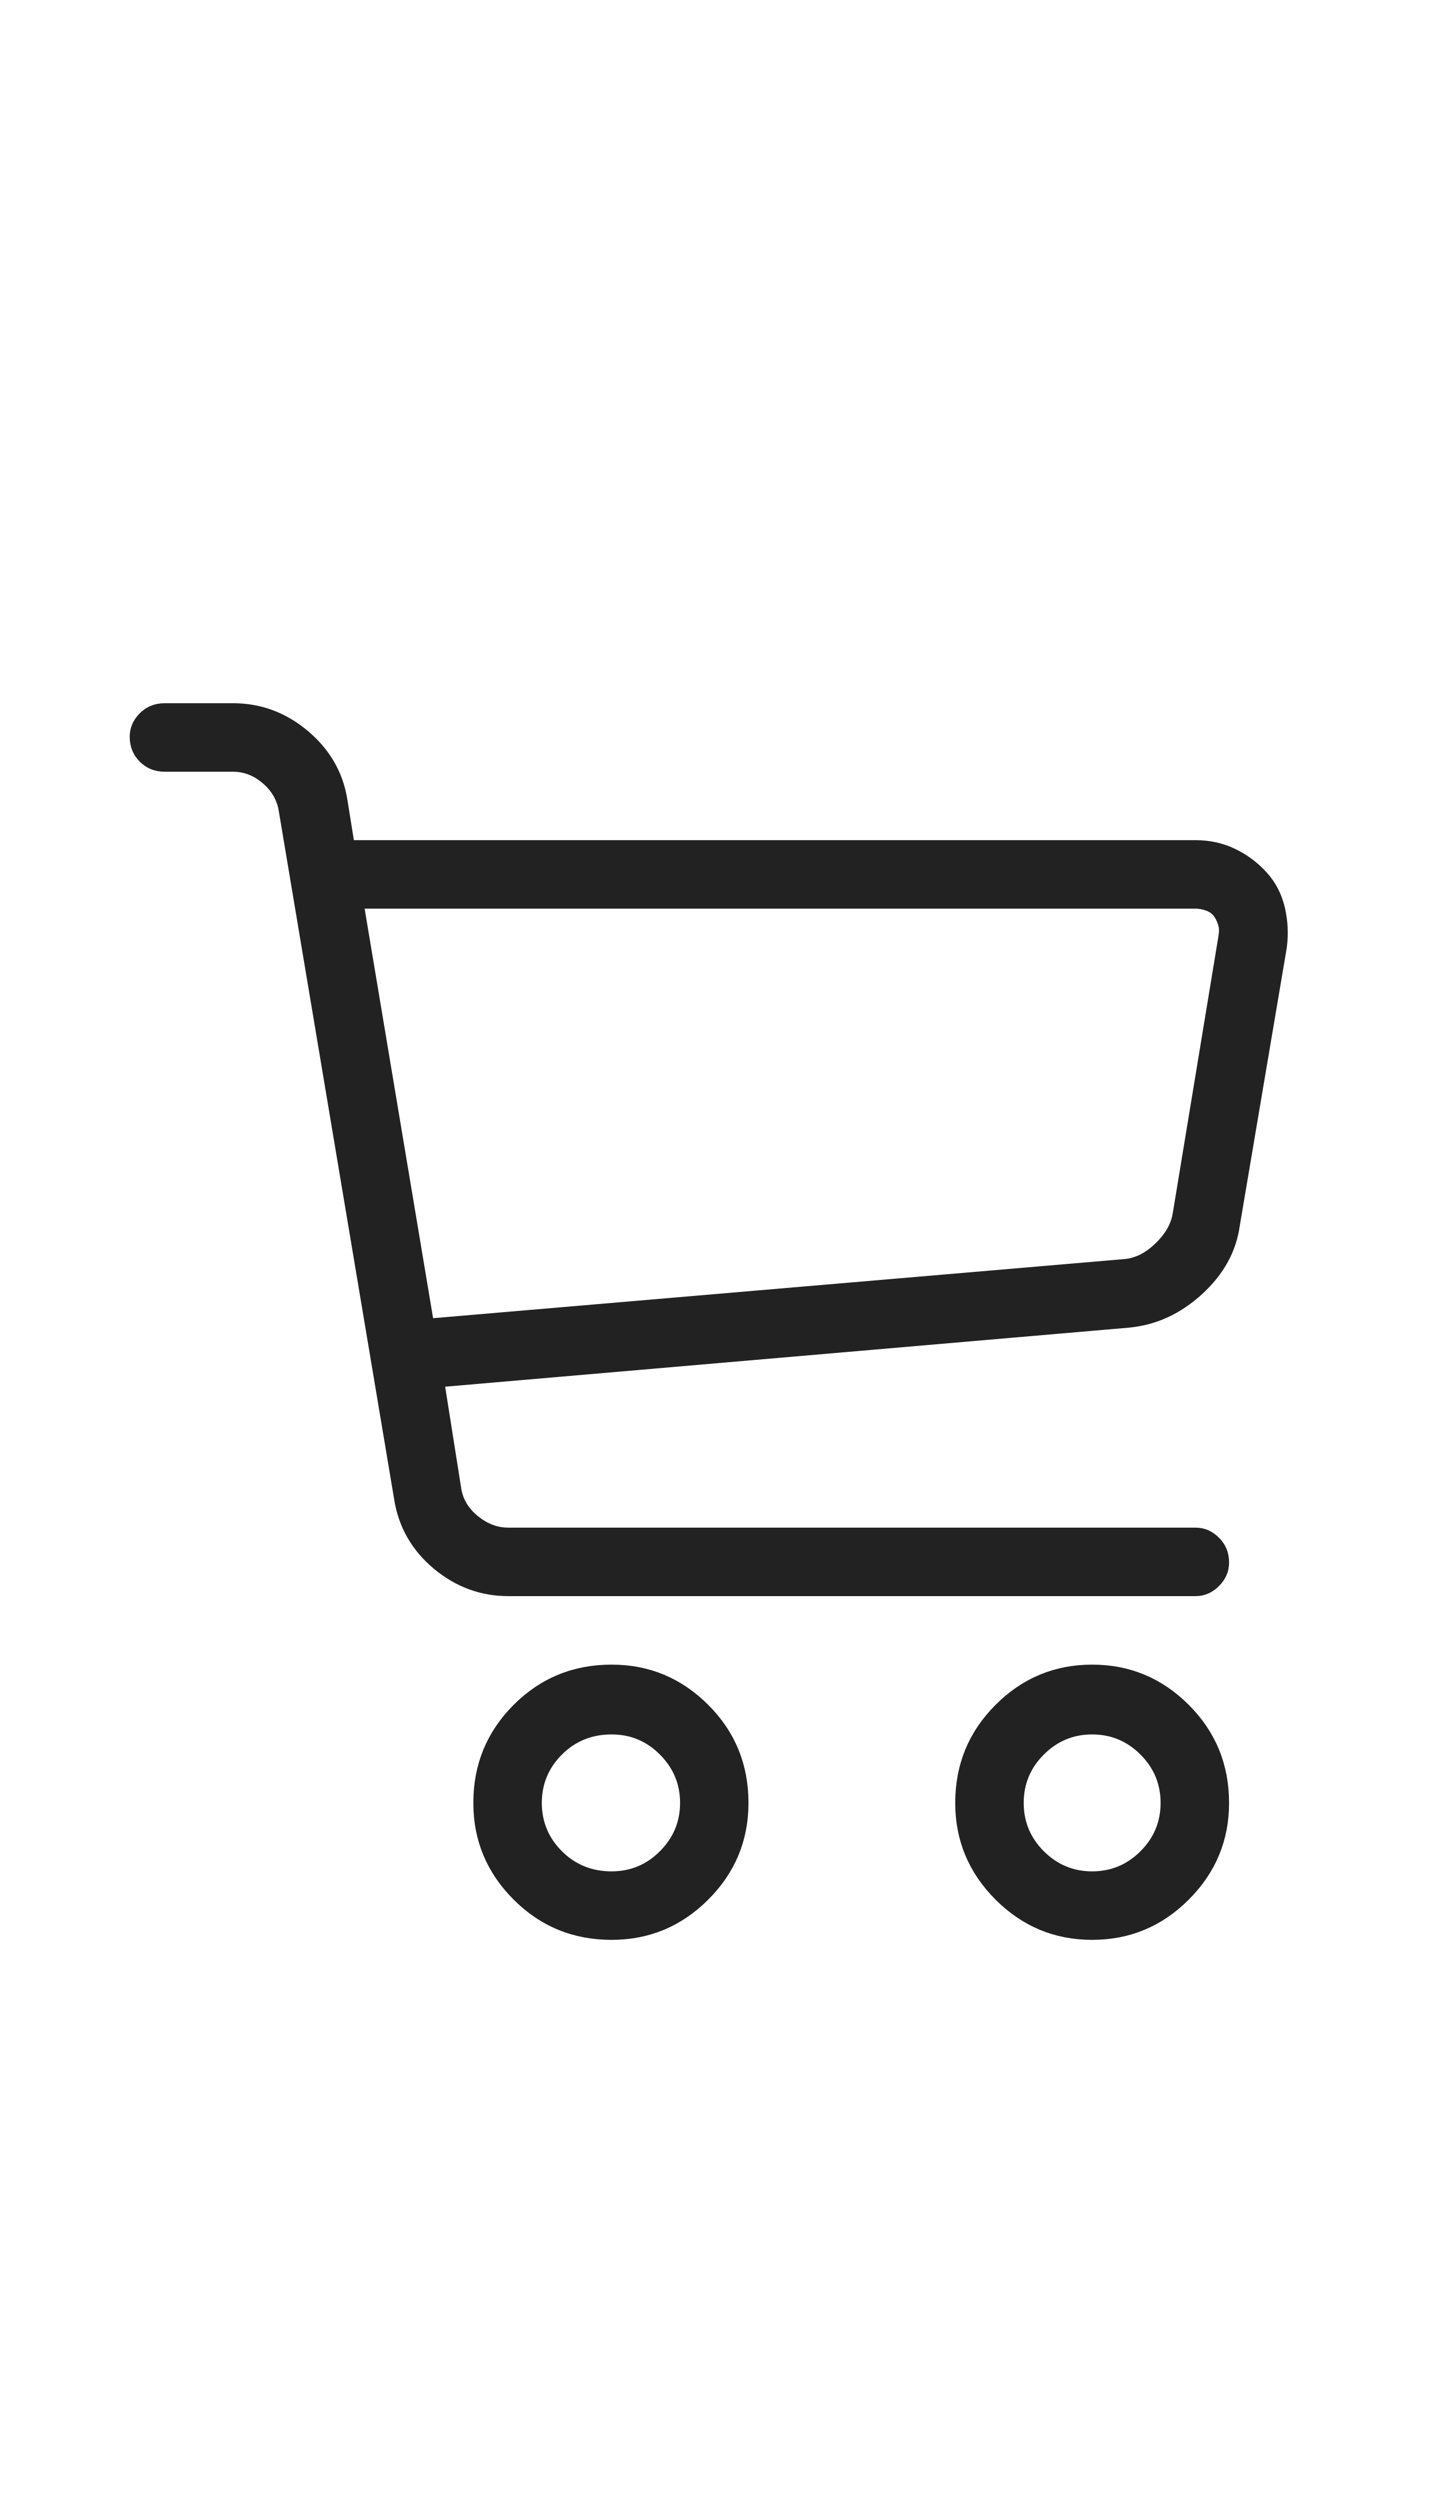 <svg width="23" height="40" viewBox="0 0 23 40" fill="none" xmlns="http://www.w3.org/2000/svg">
<path d="M9.789 31.039C9.173 31.039 8.65 30.824 8.221 30.395C7.791 29.965 7.576 29.449 7.576 28.848C7.576 28.232 7.791 27.709 8.221 27.279C8.65 26.85 9.173 26.635 9.789 26.635C10.391 26.635 10.906 26.85 11.336 27.279C11.766 27.709 11.98 28.232 11.98 28.848C11.98 29.449 11.766 29.965 11.336 30.395C10.906 30.824 10.391 31.039 9.789 31.039ZM9.789 27.752C9.474 27.752 9.209 27.859 8.994 28.074C8.779 28.289 8.672 28.547 8.672 28.848C8.672 29.148 8.779 29.406 8.994 29.621C9.209 29.836 9.474 29.943 9.789 29.943C10.09 29.943 10.348 29.836 10.562 29.621C10.777 29.406 10.885 29.148 10.885 28.848C10.885 28.547 10.777 28.289 10.562 28.074C10.348 27.859 10.09 27.752 9.789 27.752ZM17.48 31.039C16.879 31.039 16.363 30.824 15.934 30.395C15.504 29.965 15.289 29.449 15.289 28.848C15.289 28.232 15.504 27.709 15.934 27.279C16.363 26.85 16.879 26.635 17.48 26.635C18.082 26.635 18.598 26.85 19.027 27.279C19.457 27.709 19.672 28.232 19.672 28.848C19.672 29.449 19.457 29.965 19.027 30.395C18.598 30.824 18.082 31.039 17.48 31.039ZM17.48 27.752C17.18 27.752 16.922 27.859 16.707 28.074C16.492 28.289 16.385 28.547 16.385 28.848C16.385 29.148 16.492 29.406 16.707 29.621C16.922 29.836 17.18 29.943 17.48 29.943C17.781 29.943 18.039 29.836 18.254 29.621C18.469 29.406 18.576 29.148 18.576 28.848C18.576 28.547 18.469 28.289 18.254 28.074C18.039 27.859 17.781 27.752 17.48 27.752ZM20.273 13.959C20.13 13.801 19.962 13.676 19.769 13.583C19.575 13.49 19.364 13.443 19.135 13.443H5.664L5.557 12.777C5.485 12.348 5.274 11.986 4.923 11.692C4.572 11.399 4.174 11.252 3.73 11.252H2.635C2.477 11.252 2.345 11.306 2.237 11.413C2.13 11.521 2.076 11.646 2.076 11.789C2.076 11.947 2.13 12.079 2.237 12.187C2.345 12.294 2.477 12.348 2.635 12.348H3.73C3.902 12.348 4.06 12.409 4.203 12.53C4.346 12.652 4.432 12.799 4.461 12.971L6.309 23.992C6.38 24.436 6.591 24.805 6.942 25.099C7.293 25.392 7.691 25.539 8.135 25.539H19.135C19.278 25.539 19.403 25.485 19.511 25.378C19.618 25.27 19.672 25.145 19.672 25.002C19.672 24.844 19.618 24.712 19.511 24.605C19.403 24.497 19.278 24.443 19.135 24.443H8.135C7.963 24.443 7.802 24.383 7.651 24.261C7.501 24.139 7.411 23.992 7.383 23.82L7.125 22.188L18.082 21.242C18.512 21.199 18.898 21.02 19.242 20.705C19.586 20.39 19.787 20.025 19.844 19.609L20.596 15.162C20.624 14.947 20.614 14.732 20.564 14.518C20.513 14.303 20.417 14.117 20.273 13.959ZM19.5 14.99L18.77 19.416C18.741 19.588 18.648 19.749 18.49 19.899C18.333 20.05 18.168 20.132 17.996 20.146L6.932 21.092L5.836 14.539H19.135C19.192 14.539 19.249 14.55 19.307 14.571C19.364 14.593 19.407 14.625 19.436 14.668C19.464 14.711 19.486 14.758 19.5 14.808C19.514 14.858 19.514 14.919 19.5 14.99Z" fill="#222222"/>
</svg>
